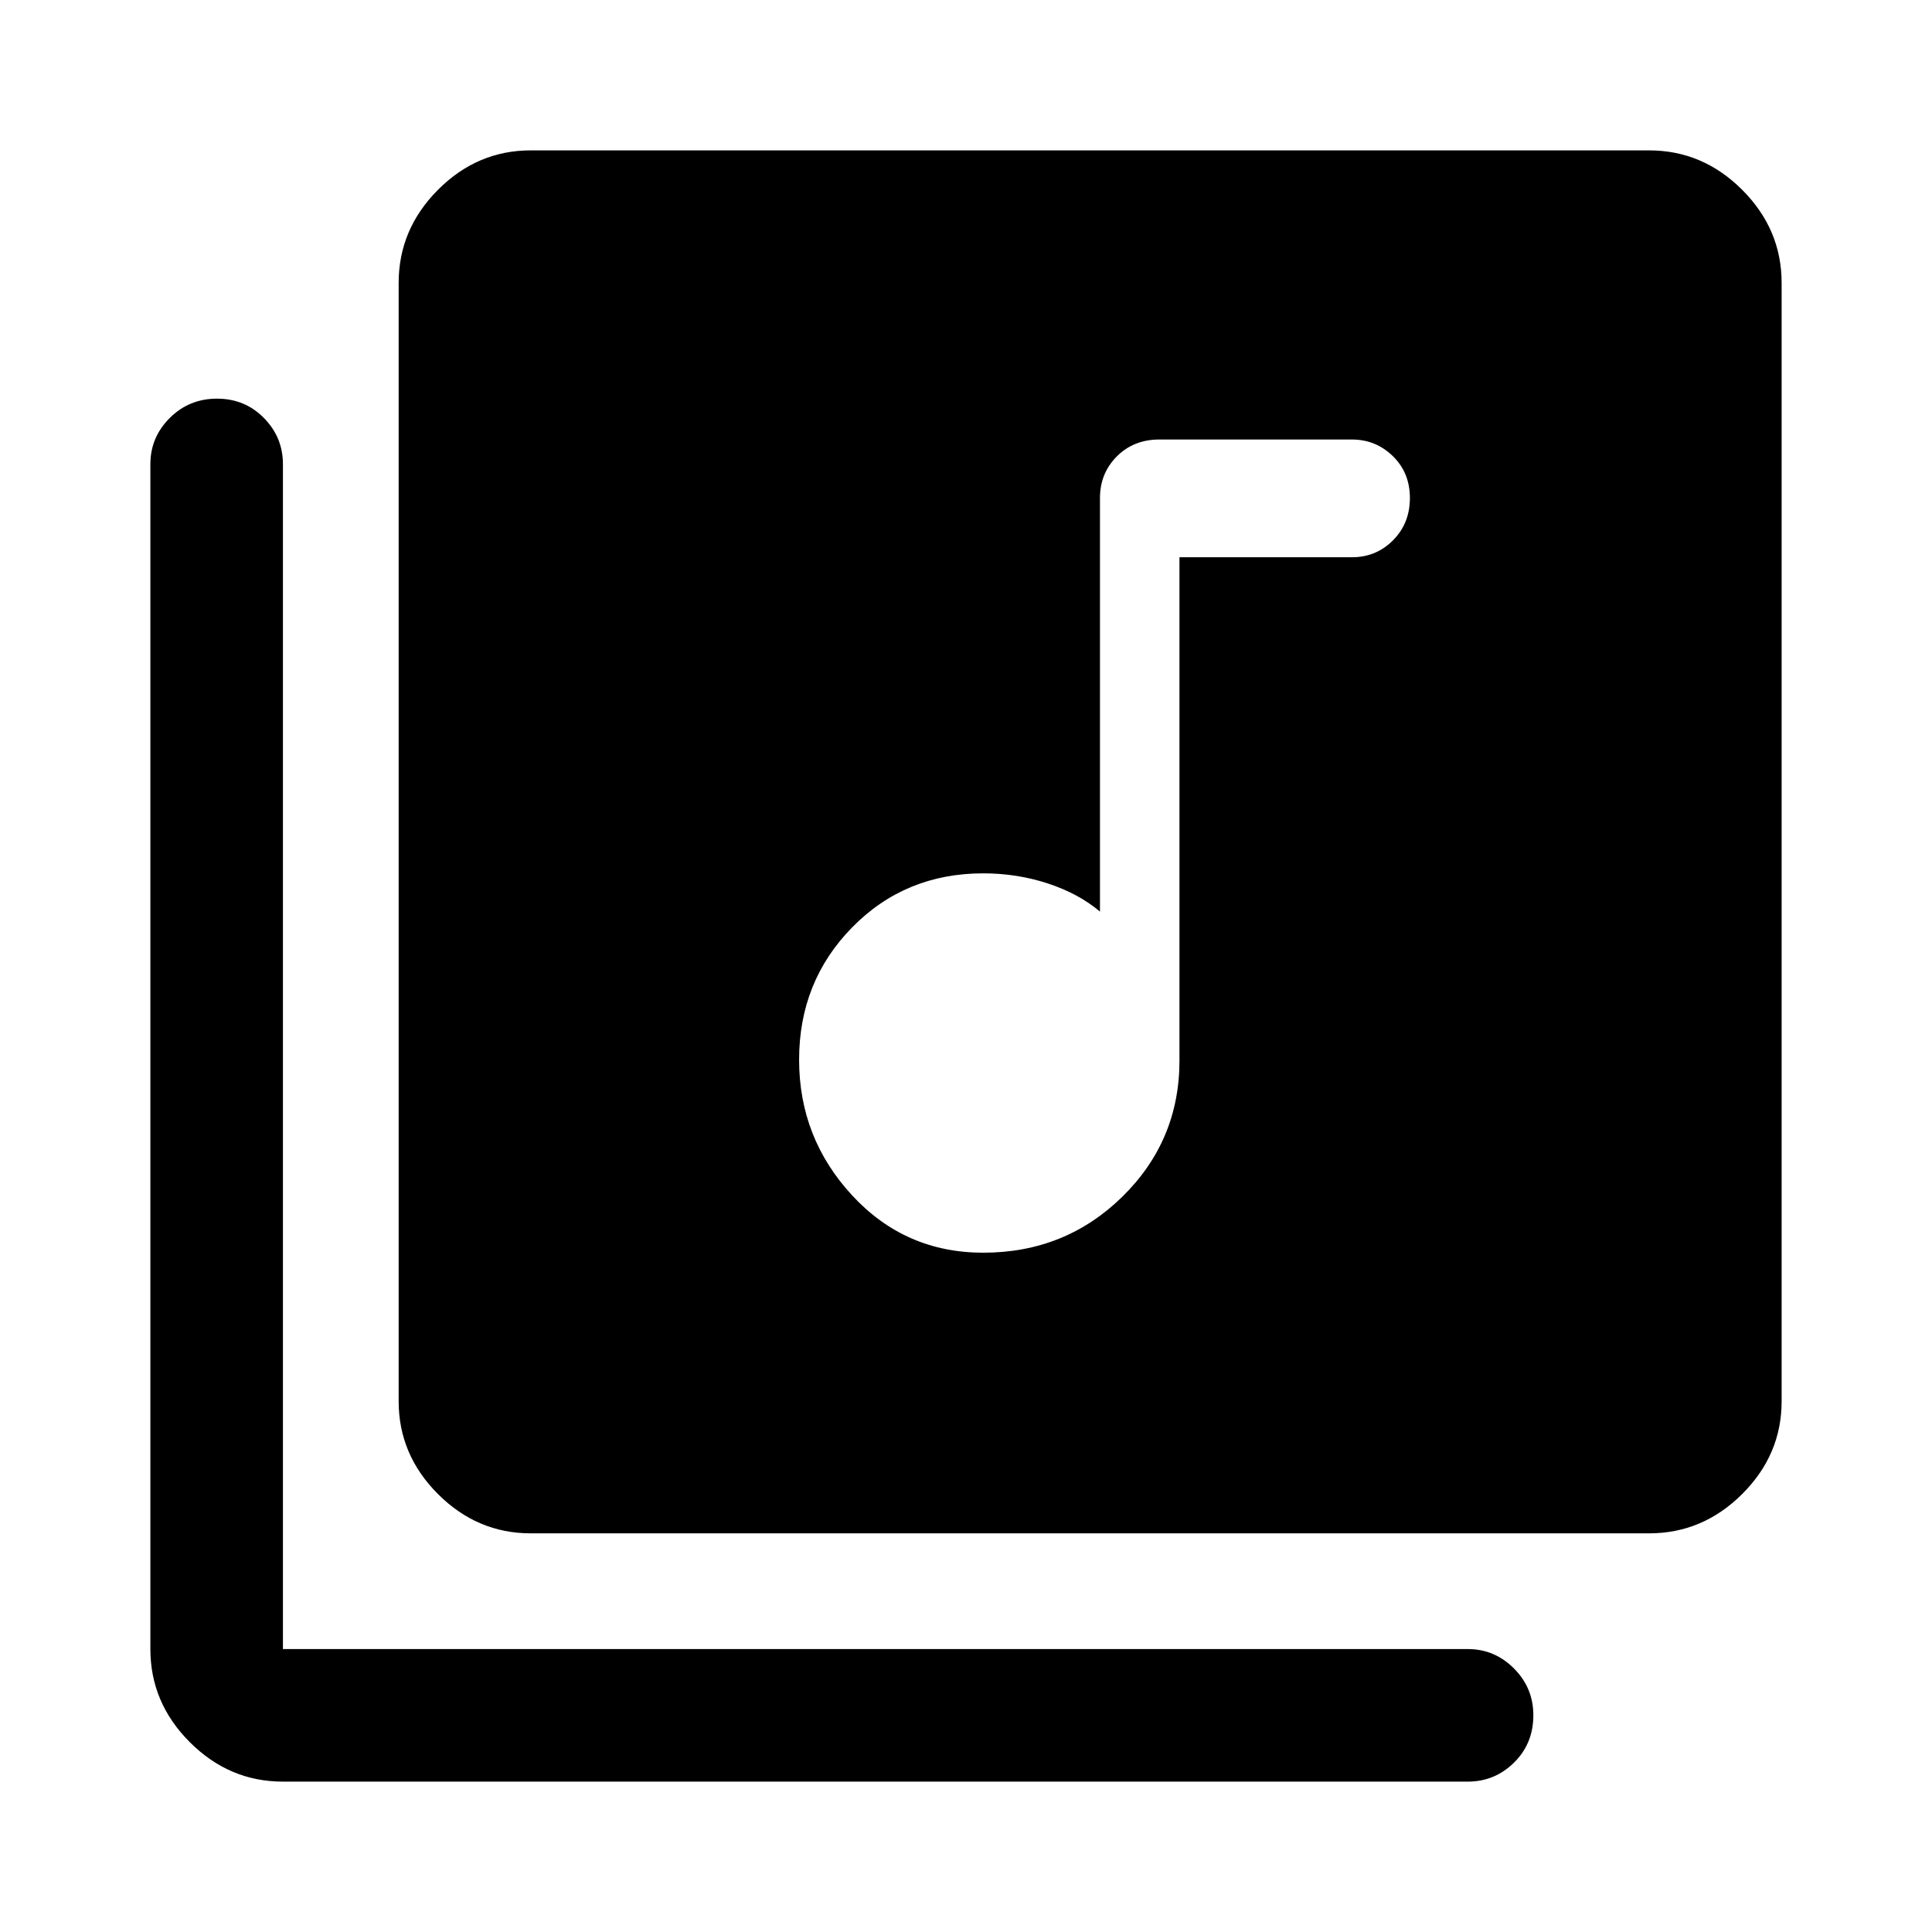 <svg xmlns="http://www.w3.org/2000/svg" height="48" viewBox="0 -960 960 960" width="48"><path d="M488.57-337.54q40.74 0 69.12-27.83 28.38-27.83 28.38-67.65v-250.09h85.73q12.02 0 20.39-8.42 8.38-8.43 8.38-21 0-12.58-8.48-20.83-8.47-8.25-20.36-8.25h-95.66q-12.75 0-21.13 8.4-8.37 8.4-8.37 20.69v205.48q-10.68-9-25.98-14-15.29-5-32.02-5-38.8 0-65.15 26.86-26.35 26.87-26.35 65.76 0 38.9 26.35 67.39 26.35 28.49 65.15 28.49ZM263.72-198.09q-26.57 0-46.1-19.53t-19.53-46.1v-555.69q0-26.67 19.53-46.27t46.1-19.6h555.69q26.67 0 46.27 19.6t19.6 46.27v555.69q0 26.57-19.6 46.1t-46.27 19.53H263.72ZM140.59-74.72q-26.67 0-46.27-19.6t-19.6-46.27v-588.76q0-13.35 9.62-22.95 9.62-9.61 23.49-9.61t23.31 9.61q9.45 9.6 9.45 22.95v588.76h588.76q13.35 0 22.95 9.66 9.61 9.66 9.61 23.2 0 14.12-9.61 23.57-9.6 9.44-22.95 9.44H140.59Z"/></svg>